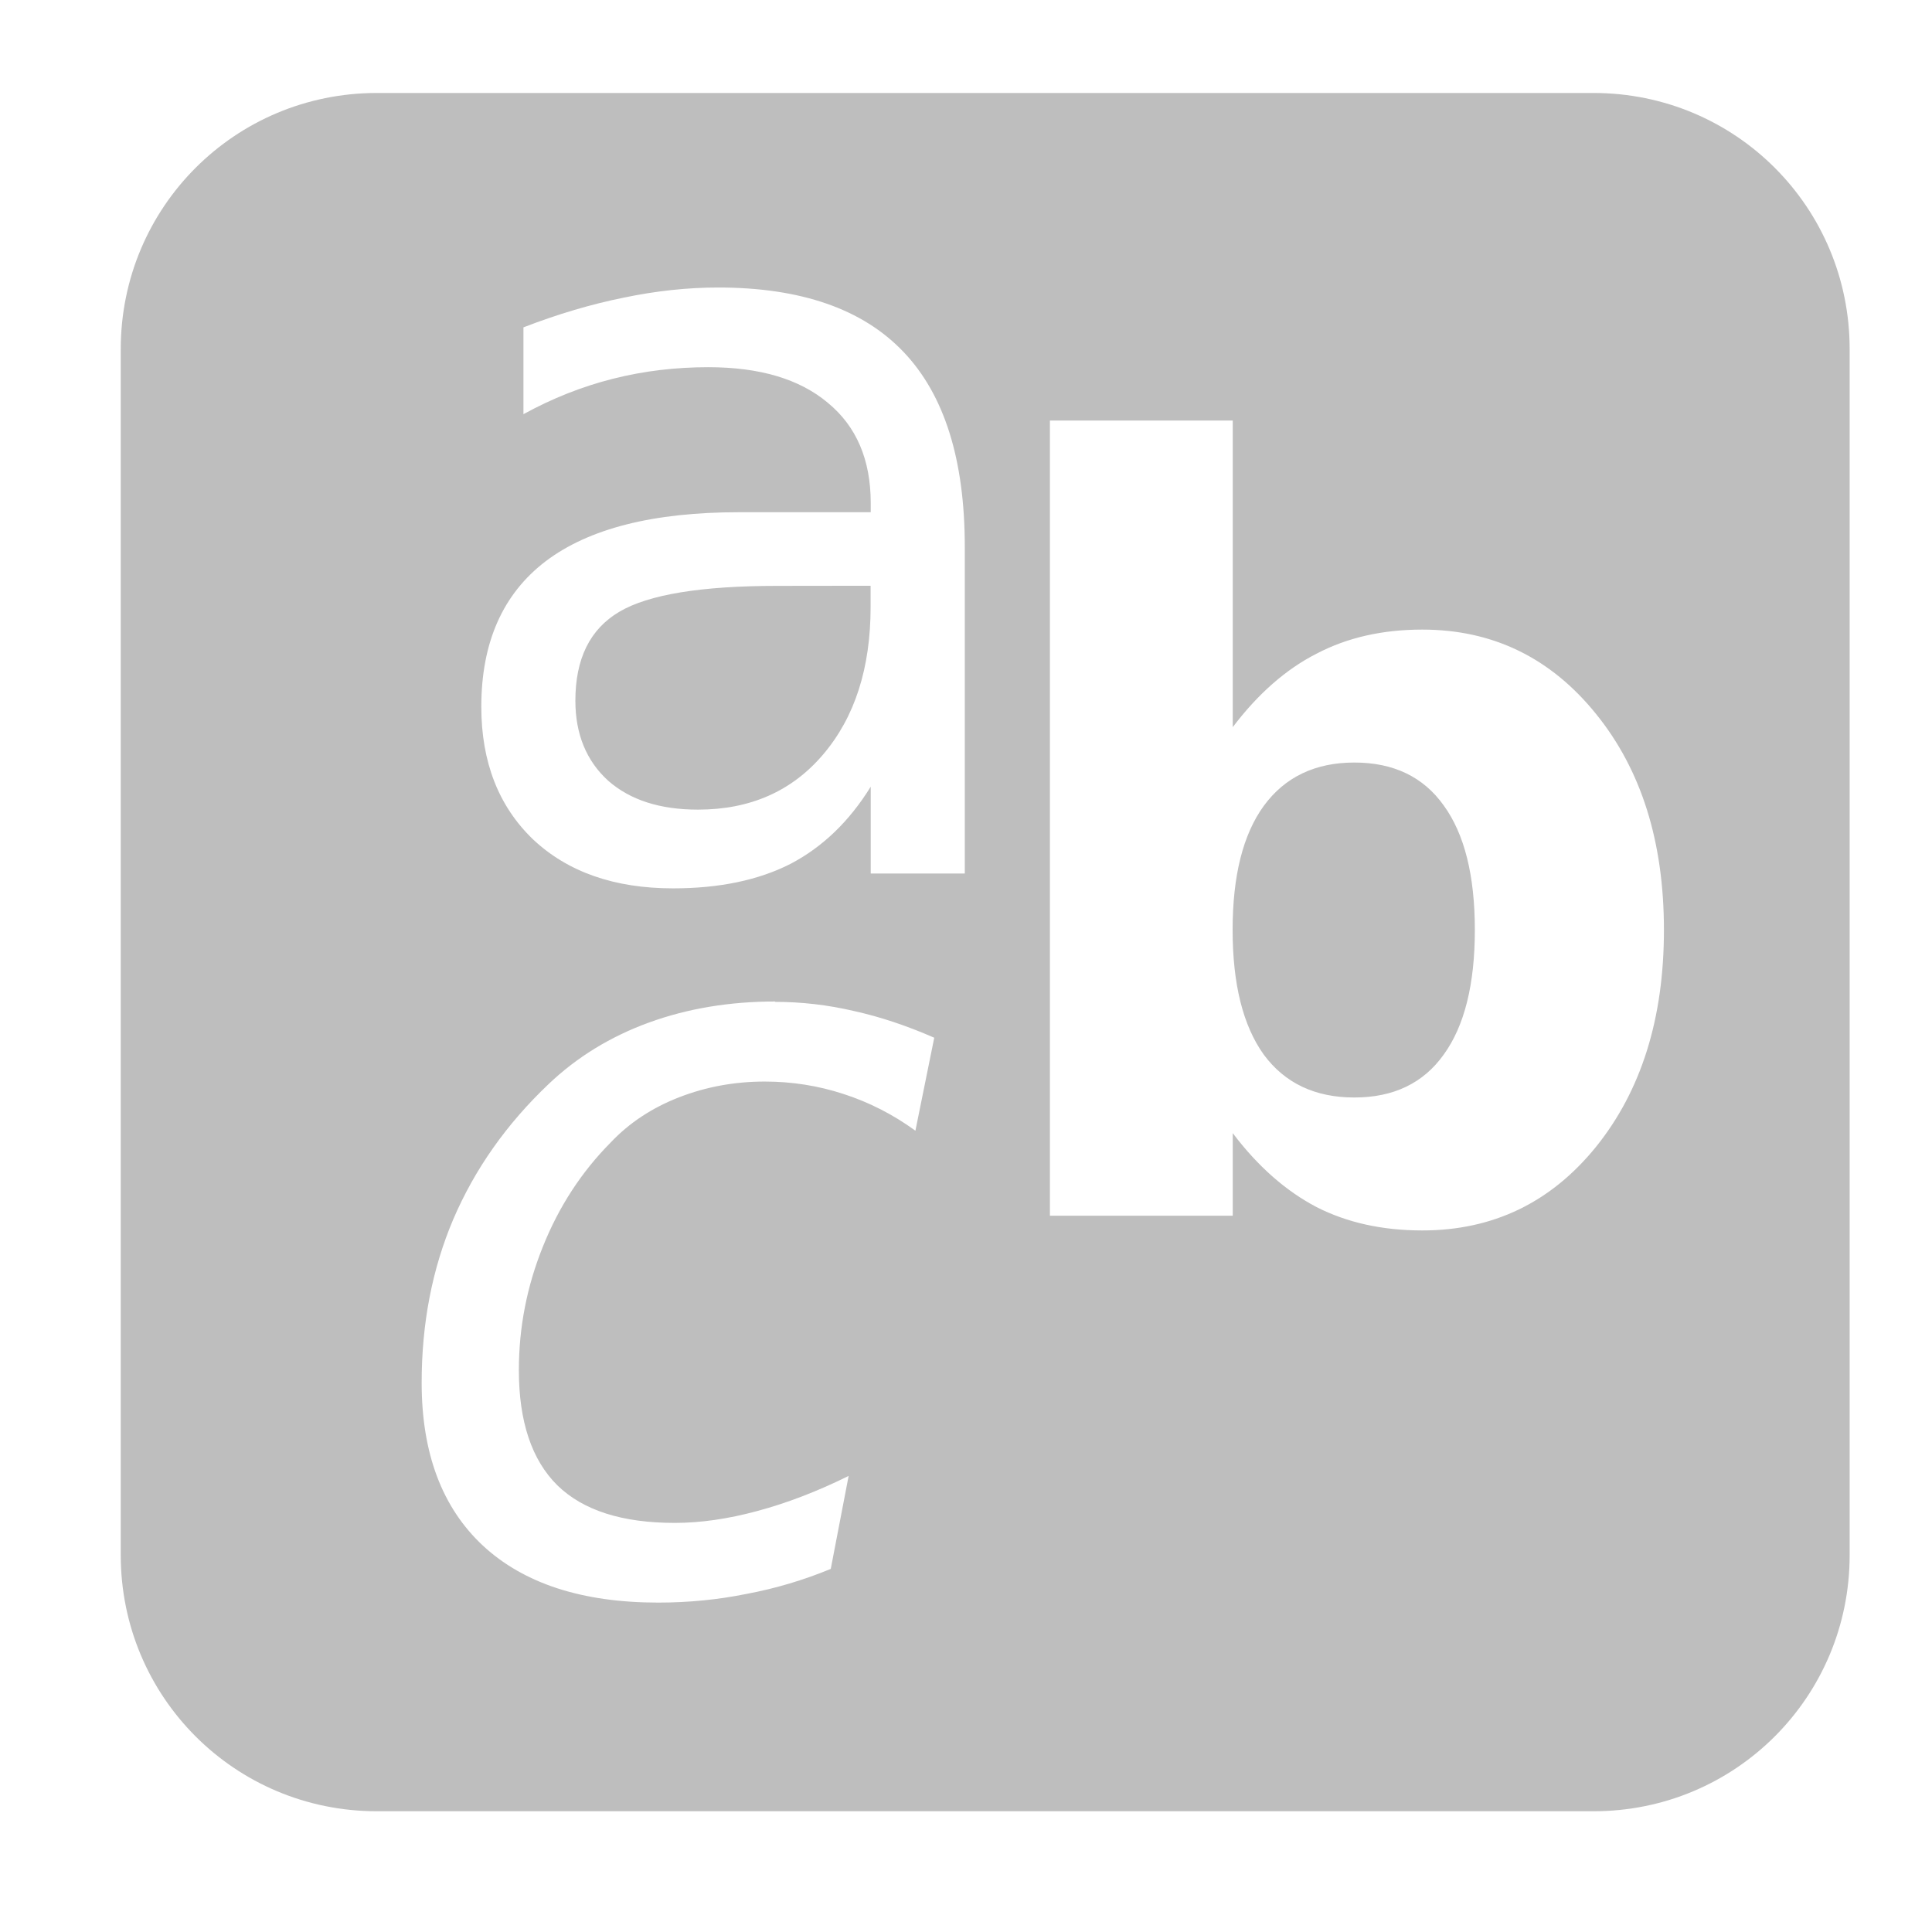<svg height="16" width="16" xmlns="http://www.w3.org/2000/svg"><path d="m205.121 490.77c-1.175 0-2.121.946-2.121 2.121v9.988c0 1.175.946 2.121 2.121 2.121h10.076c1.175 0 2.121-.946 2.121-2.121v-9.988c0-1.175-.946-2.121-2.121-2.121zm2.826 1.611c.686 0 1.197.178 1.535.533.339.355.508.893.508 1.615v2.705h-.779v-.719c-.178.288-.399.5-.664.639-.265.135-.589.203-.973.203-.485 0-.872-.135-1.16-.406-.285-.274-.428-.641-.428-1.098 0-.533.178-.934.533-1.205.358-.271.891-.406 1.6-.406h1.092v-.076c0-.358-.118-.635-.355-.83-.234-.197-.564-.295-.99-.295-.271 0-.534.031-.791.096-.257.065-.503.163-.74.293v-.719c.285-.11.562-.192.83-.246.268-.056.529-.084.783-.084zm2.748 1.102h1.514v2.539c.209-.276.441-.48.695-.609.254-.133.545-.199.875-.199.584 0 1.064.234 1.439.699.375.463.562 1.058.562 1.789 0 .731-.187 1.329-.562 1.795-.375.463-.855.693-1.439.693-.33 0-.621-.064-.875-.193-.254-.133-.487-.337-.695-.613v.684h-1.514zm-2.258 1.369c-.629 0-1.066.071-1.309.215-.243.144-.363.389-.363.736 0 .276.091.498.271.662.183.161.431.24.744.24.432 0 .778-.152 1.037-.457.262-.308.393-.715.393-1.223v-.174zm4.779 1.463c-.324 0-.575.12-.75.359-.172.237-.258.579-.258 1.027 0 .449.086.793.258 1.033.175.237.426.355.75.355s.571-.118.74-.355c.172-.237.258-.582.258-1.033 0-.451-.086-.794-.258-1.031-.169-.237-.416-.355-.74-.355zm-4.799 1.982c.22 0 .439.025.656.076.217.048.438.122.664.221l-.156.77c-.186-.135-.386-.237-.598-.305-.209-.068-.425-.102-.65-.102-.248 0-.485.043-.711.131-.223.087-.412.212-.564.373-.243.245-.43.533-.562.863-.133.33-.199.671-.199 1.023 0 .426.107.744.318.953.214.209.538.312.973.312.214 0 .442-.033.682-.098.243-.065.495-.161.758-.291l-.148.77c-.226.093-.457.162-.697.207-.237.048-.481.072-.732.072-.629 0-1.113-.158-1.451-.471-.339-.316-.508-.766-.508-1.35 0-.491.087-.942.262-1.354.178-.415.44-.787.787-1.117.237-.226.515-.396.834-.512.319-.116.667-.174 1.045-.174z" fill="#bebebe" transform="translate(-202 -490)"/></svg>